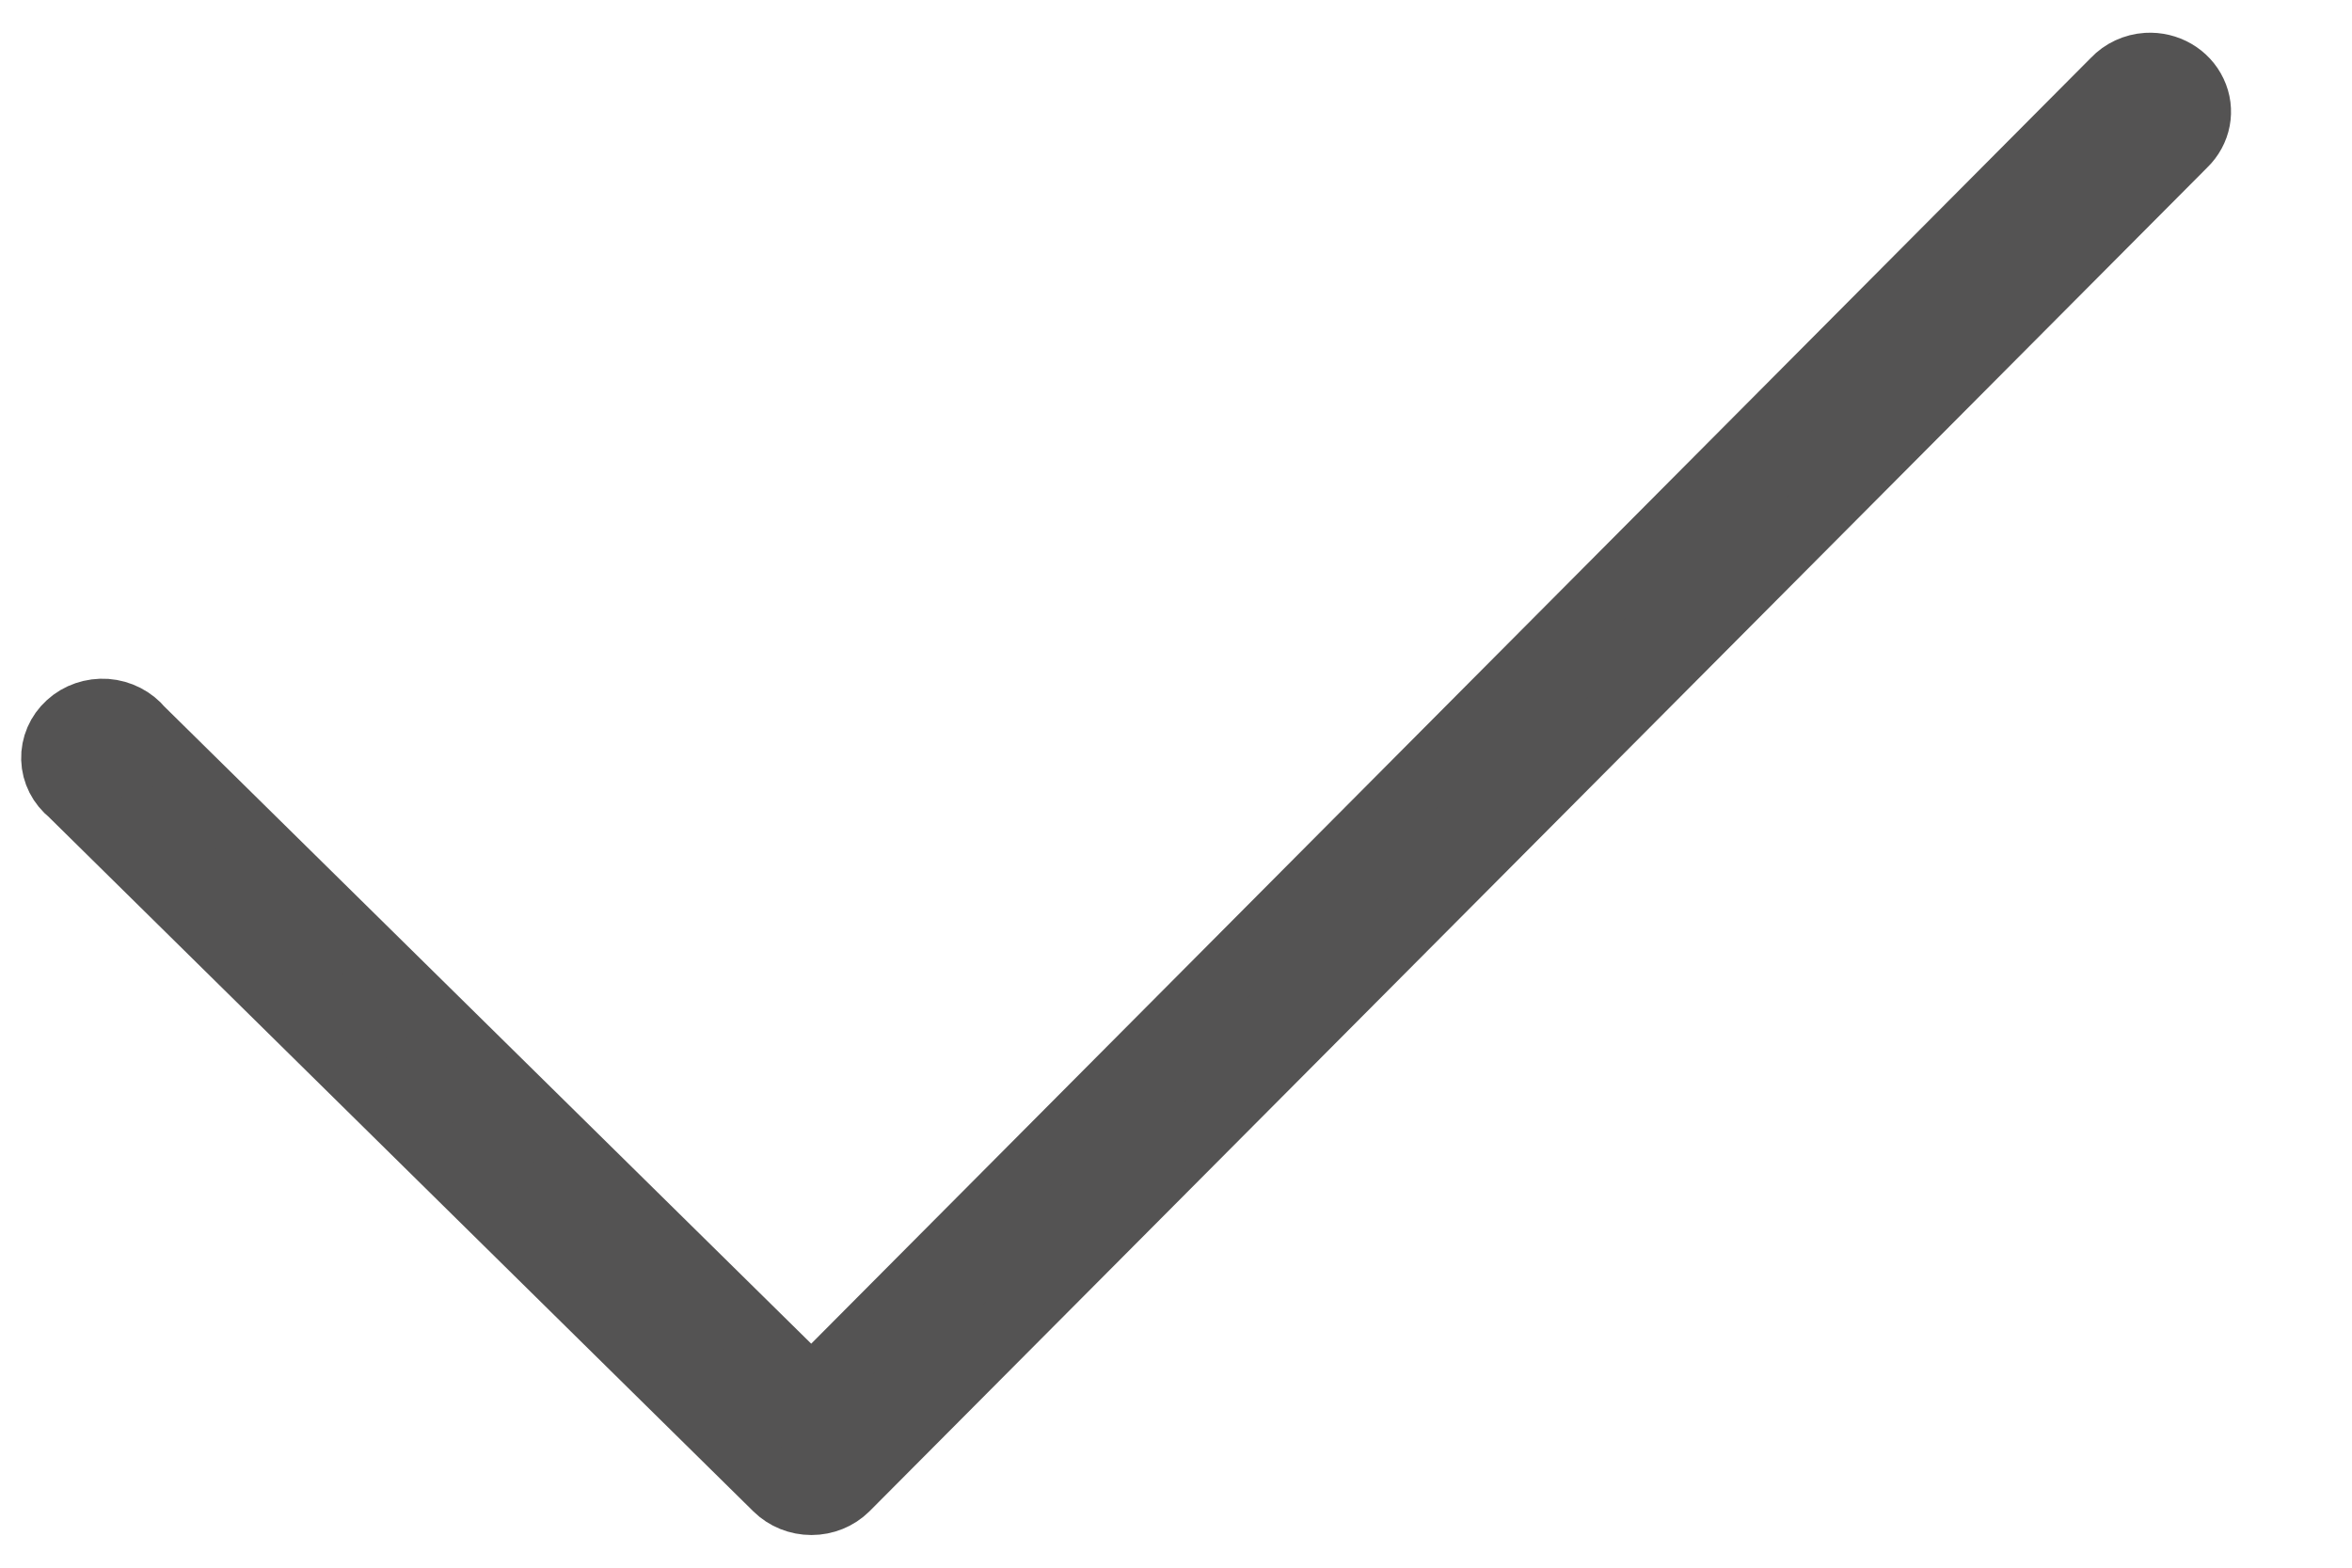 <svg width="18" height="12" viewBox="0 0 18 12" fill="none" xmlns="http://www.w3.org/2000/svg">
<path d="M16.431 0.501C16.335 0.507 16.245 0.549 16.181 0.617L6.21 10.638L1.079 5.583C1.014 5.504 0.917 5.454 0.812 5.446C0.707 5.439 0.603 5.474 0.527 5.544C0.451 5.613 0.409 5.71 0.412 5.811C0.415 5.912 0.463 6.006 0.544 6.071L5.942 11.392C6.012 11.461 6.109 11.5 6.21 11.5C6.311 11.5 6.407 11.461 6.477 11.392L16.716 1.105C16.825 1 16.855 0.843 16.791 0.709C16.728 0.575 16.585 0.492 16.431 0.501Z" fill="#545353" stroke="#545353" stroke-width="0.5"/>
</svg>
